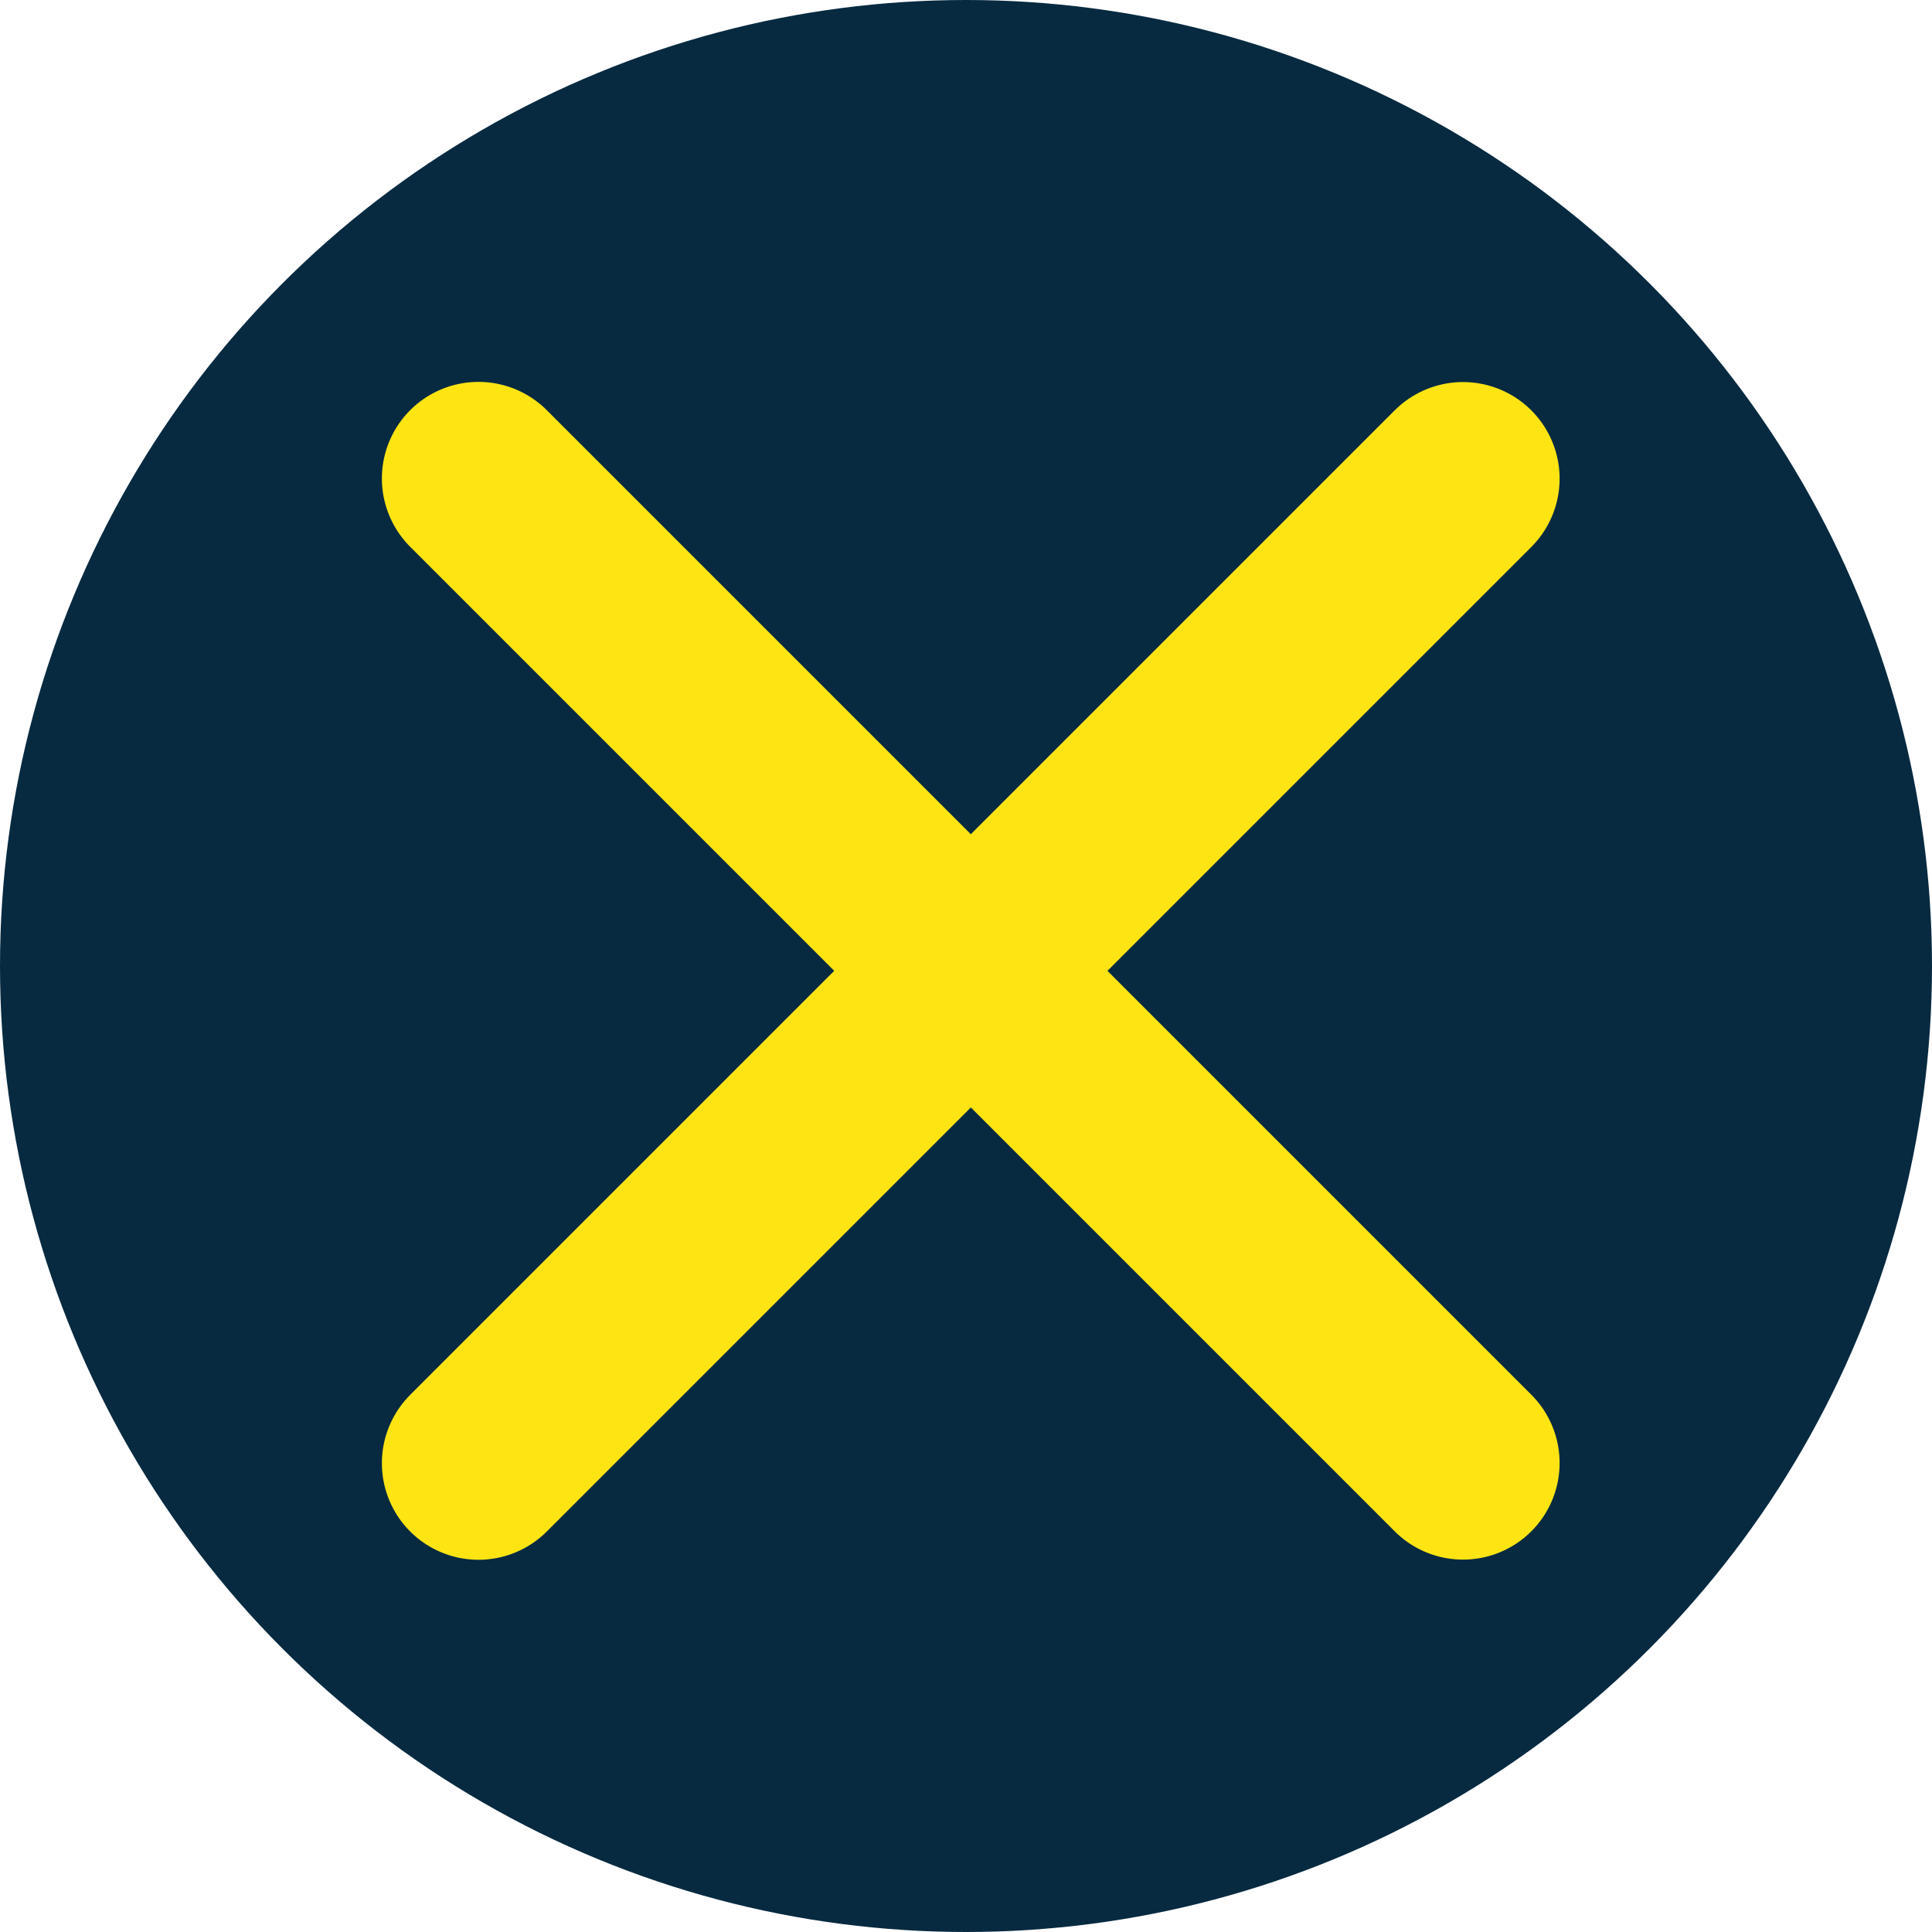 <svg xmlns="http://www.w3.org/2000/svg" width="12" height="12" viewBox="0 0 12 12">
  <g id="close_pesquisa" transform="translate(-306 -109)">
    <circle id="Ellipse_10" data-name="Ellipse 10" cx="6" cy="6" r="6" transform="translate(306 109)" fill="#072a40"/>
    <g id="Group_9690" data-name="Group 9690" transform="translate(-552.719 198.281)">
      <line id="Line_48" data-name="Line 48" y2="8.648" transform="translate(867.806 -86.308) rotate(45)" fill="none" stroke="#ffe414" stroke-linecap="round" stroke-width="1.2"/>
      <line id="Line_49" data-name="Line 49" y1="8.648" transform="translate(867.806 -80.194) rotate(135)" fill="none" stroke="#ffe414" stroke-linecap="round" stroke-width="1.2"/>
    </g>
  </g>
</svg>
